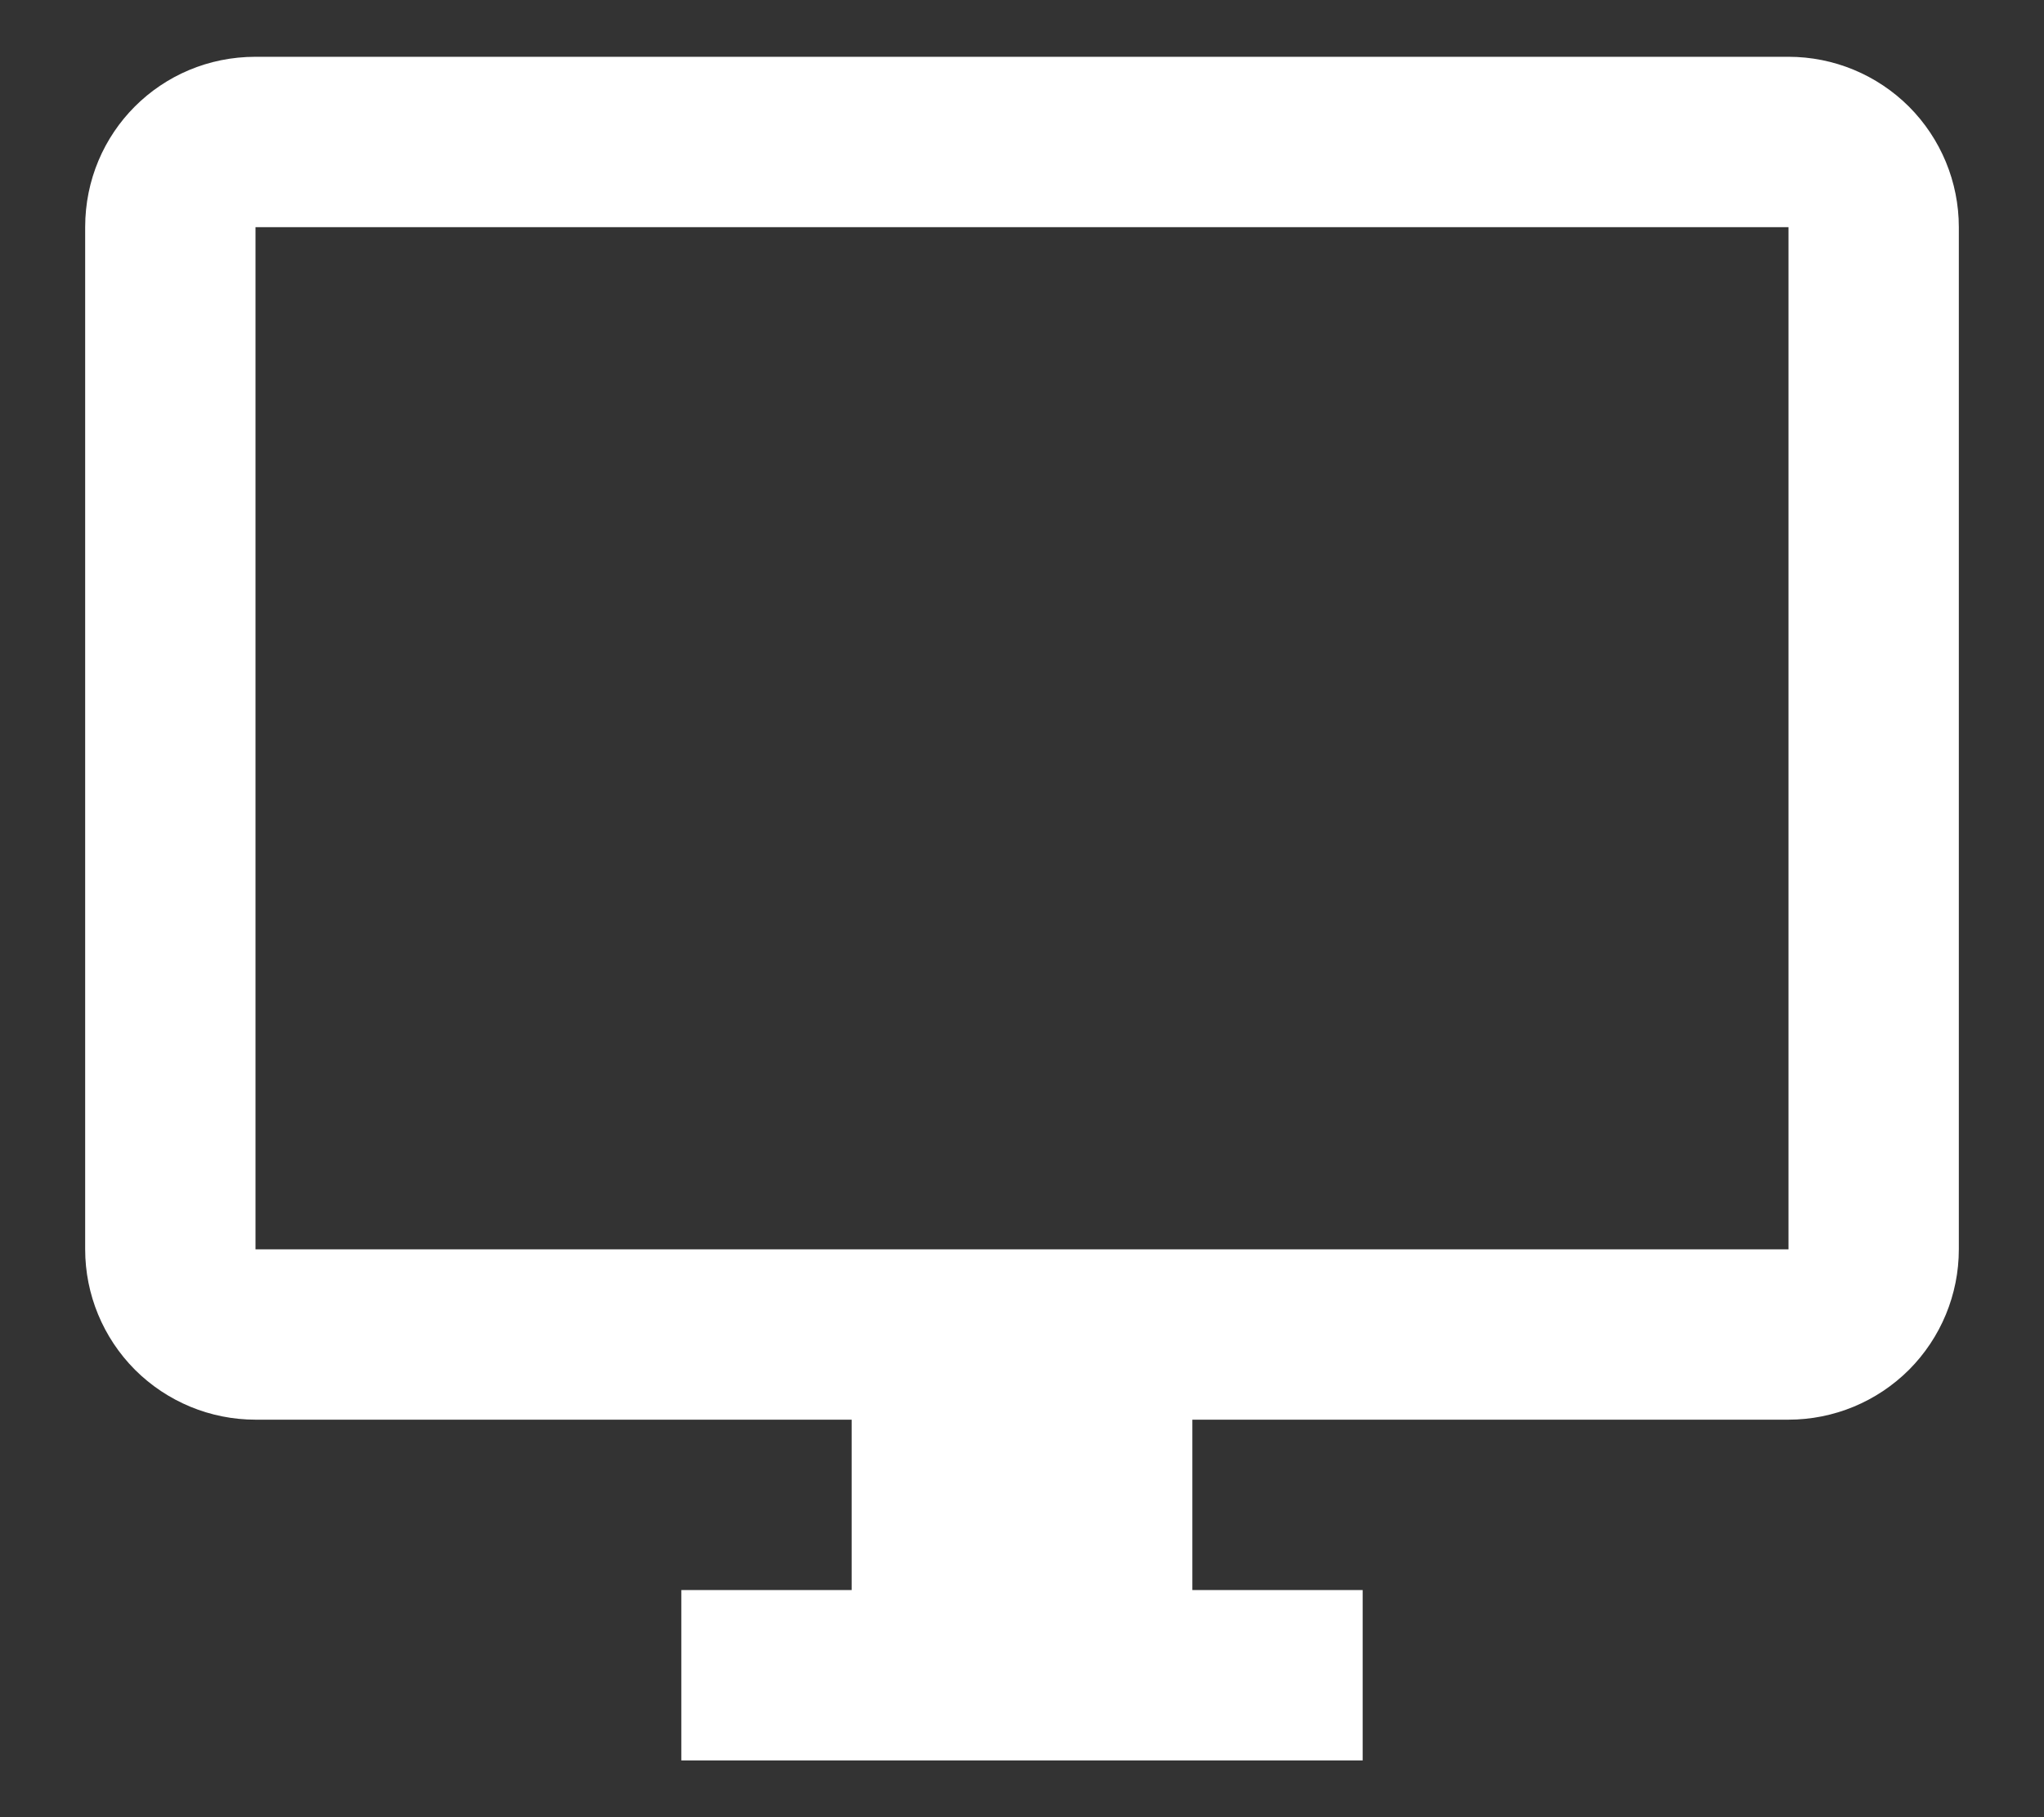<svg width="18" height="16" viewBox="0 0 18 16" fill="none" xmlns="http://www.w3.org/2000/svg">
<rect x="0" y="0" width="18" height="16" fill="#333333" stroke="none"/>
<path d="M15.75 11H2.25V2H15.75M15.75 0.5H2.25C1.417 0.5 0.75 1.167 0.75 2V11C0.75 11.398 0.908 11.779 1.189 12.061C1.471 12.342 1.852 12.5 2.25 12.5H7.5V14H6V15.5H12V14H10.5V12.5H15.75C16.148 12.5 16.529 12.342 16.811 12.061C17.092 11.779 17.25 11.398 17.25 11V2C17.25 1.602 17.092 1.221 16.811 0.939C16.529 0.658 16.148 0.5 15.75 0.5Z" fill="white"/>
</svg>
